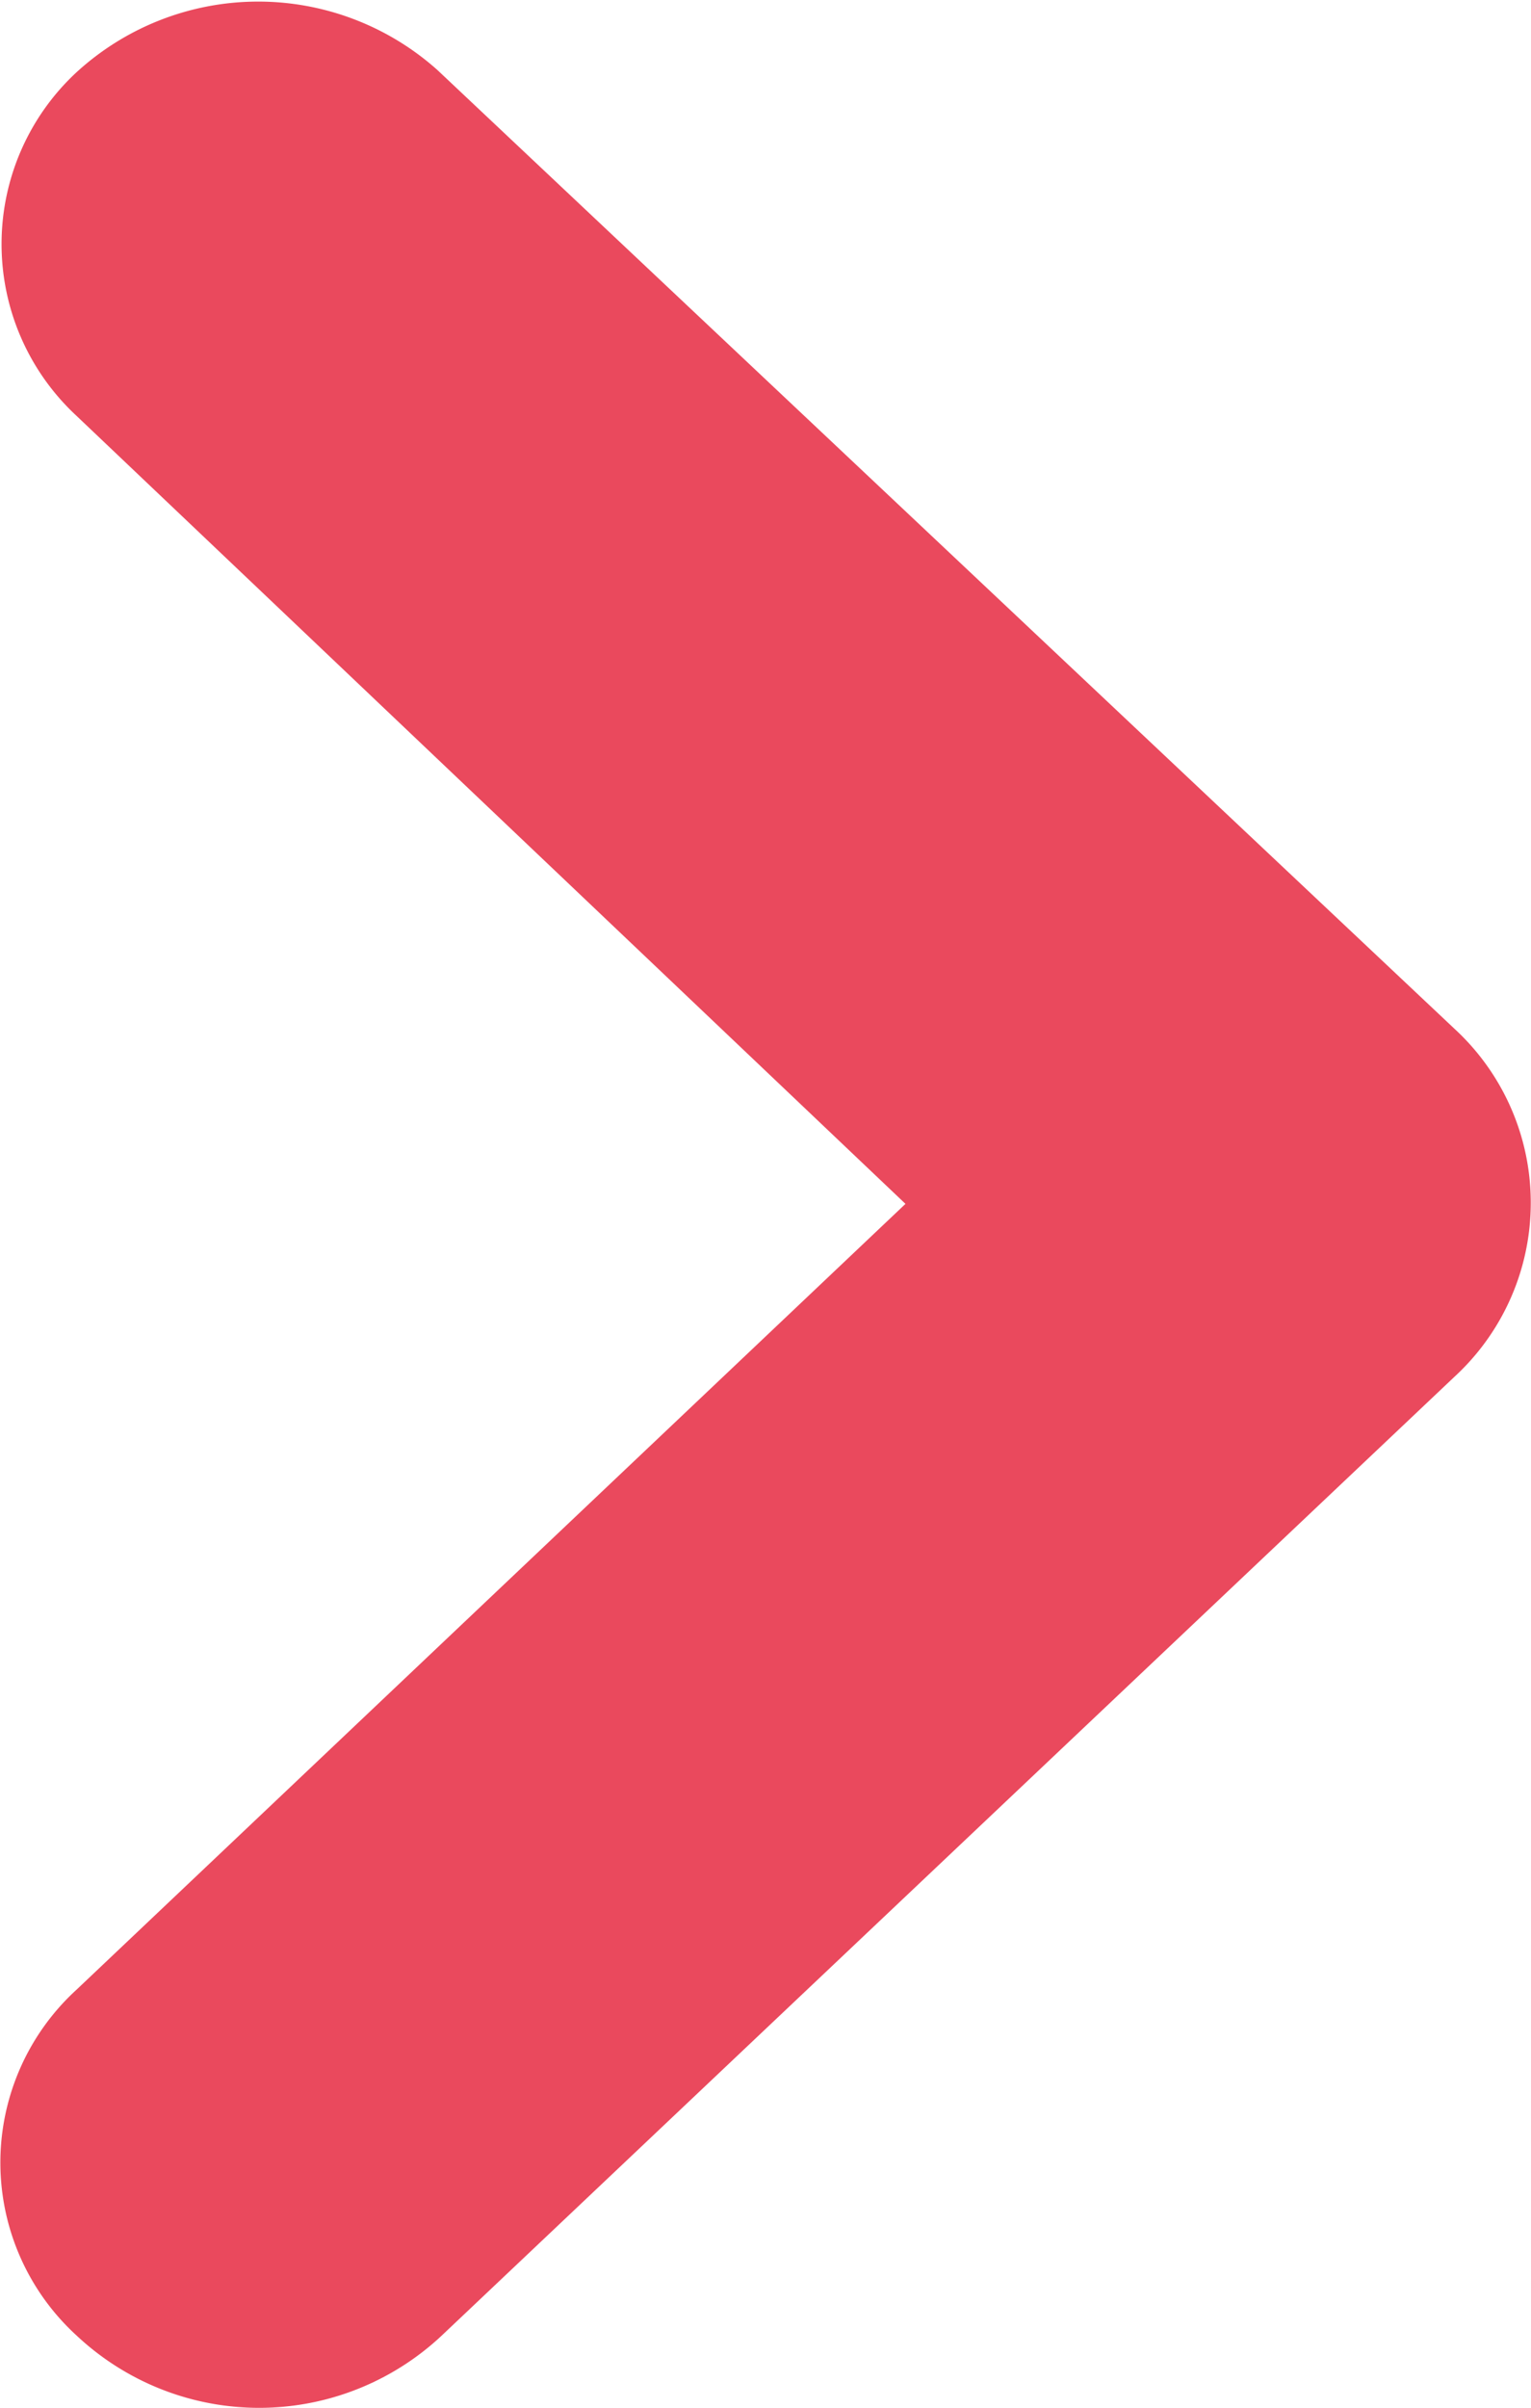 <svg viewBox="0 0 7 11" xmlns="http://www.w3.org/2000/svg"><path d="M.35 10.67a1.22 1.22 0 0 0 1.67 0l4.63-4.38a1.08 1.08 0 0 0 0-1.59L2 .32A1.23 1.23 0 0 0 .35.33a1.07 1.07 0 0 0 0 1.57l3.79 3.6L.35 9.09a1.07 1.07 0 0 0 0 1.58z" fill="#ea495d"/></svg>